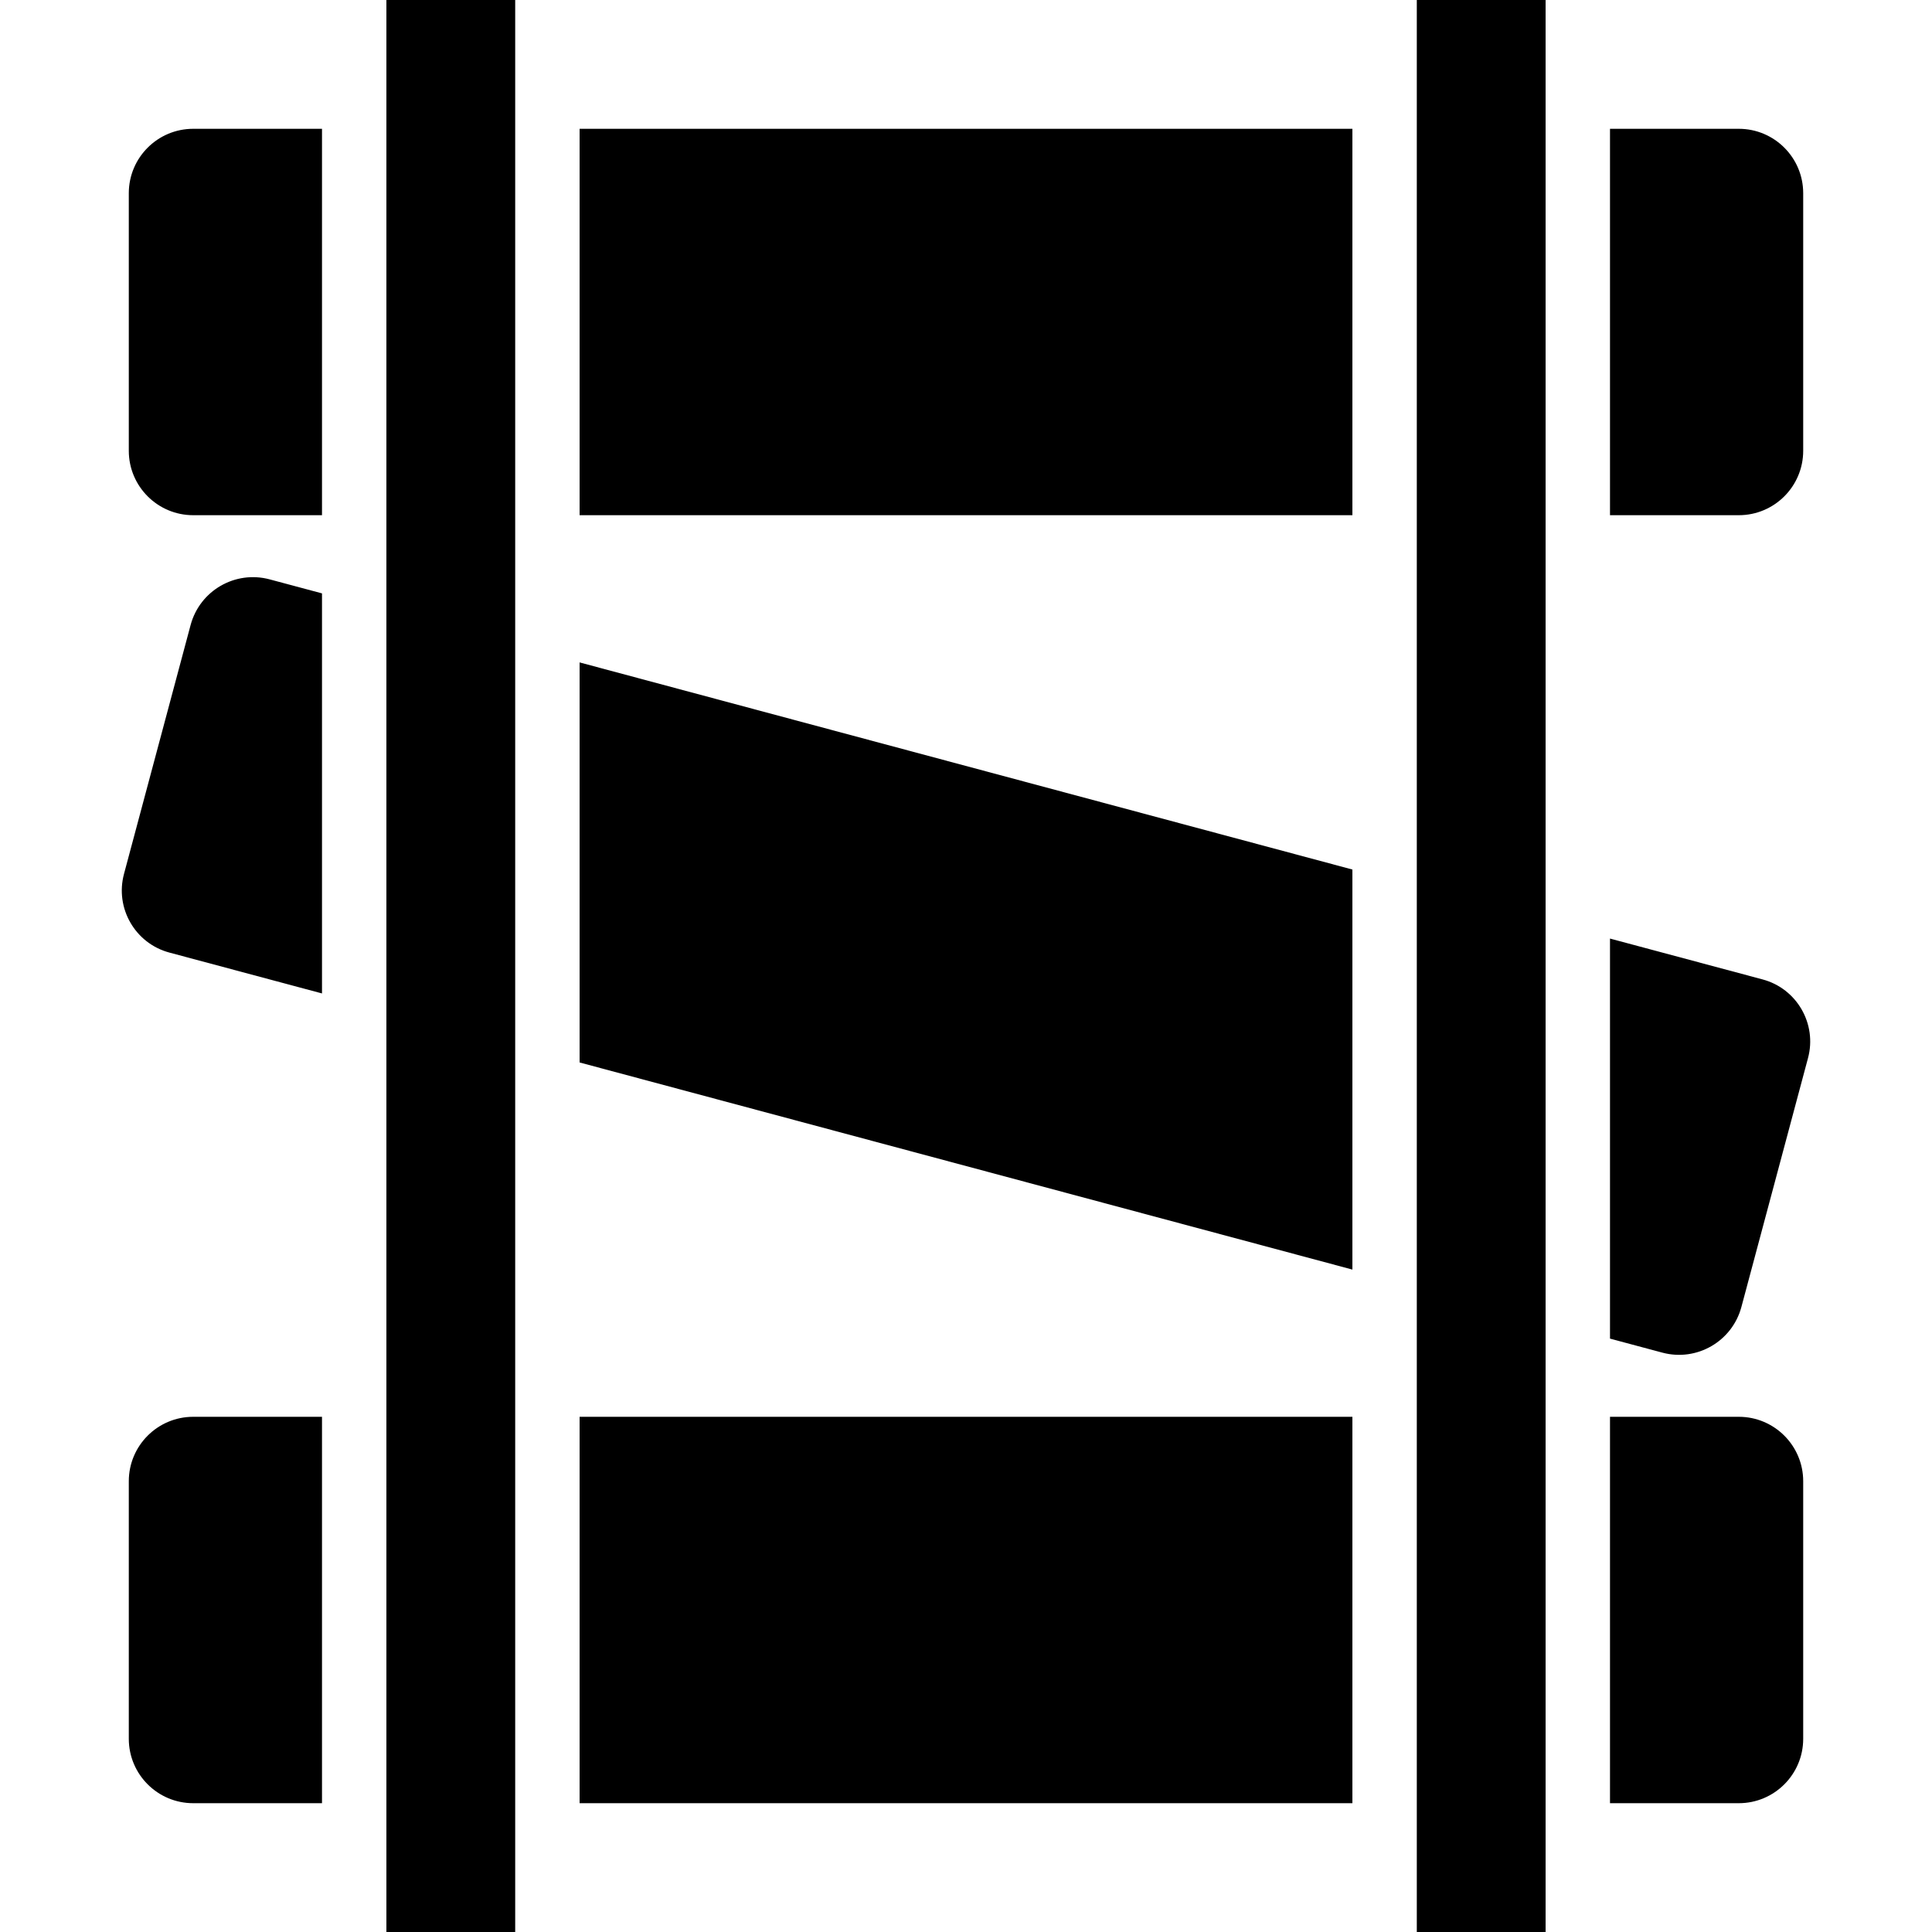 <?xml version="1.0" encoding="UTF-8"?>
<svg viewBox="0 0 15 15" version="1.1" xmlns="http://www.w3.org/2000/svg" xmlns:xlink="http://www.w3.org/1999/xlink">
  <path d="M2.5,11 L2.5,14 L1.5,14 C1.224,14 1,13.776 1,13.5 L1,11.5 C1,11.224 1.224,11 1.5,11 L2.5,11 Z M4.5,11 L10.5,11 L10.5,14 L4.5,14 L4.5,11 Z M12.5,11 L13.5,11 C13.776,11 14,11.224 14,11.5 L14,13.5 C14,13.776 13.776,14 13.5,14 L12.5,14 L12.5,11 Z M2.5,4.607 L2.5,7.713 L1.316,7.396 C1.049,7.325 0.891,7.05 0.963,6.784 L1.48,4.852 C1.552,4.585 1.826,4.427 2.093,4.498 L2.5,4.607 Z M4.5,5.143 L10.5,6.751 L10.5,9.857 L4.5,8.249 L4.5,5.143 Z M12.5,7.287 L13.684,7.604 C13.951,7.675 14.109,7.95 14.037,8.216 L13.52,10.148 C13.448,10.415 13.174,10.573 12.907,10.502 L12.5,10.393 L12.5,7.287 Z M2.5,1 L2.5,4 L1.5,4 C1.224,4 1,3.776 1,3.5 L1,1.5 C1,1.224 1.224,1 1.5,1 L2.5,1 Z M4.5,1 L10.5,1 L10.5,4 L4.5,4 L4.5,1 Z M12.5,1 L13.5,1 C13.776,1 14,1.224 14,1.5 L14,3.5 C14,3.776 13.776,4 13.5,4 L12.5,4 L12.5,1 Z M3,0 L4,0 L4,15 L3,15 L3,0 Z M11,0 L12,0 L12,15 L11,15 L11,0 Z"/>
</svg>
